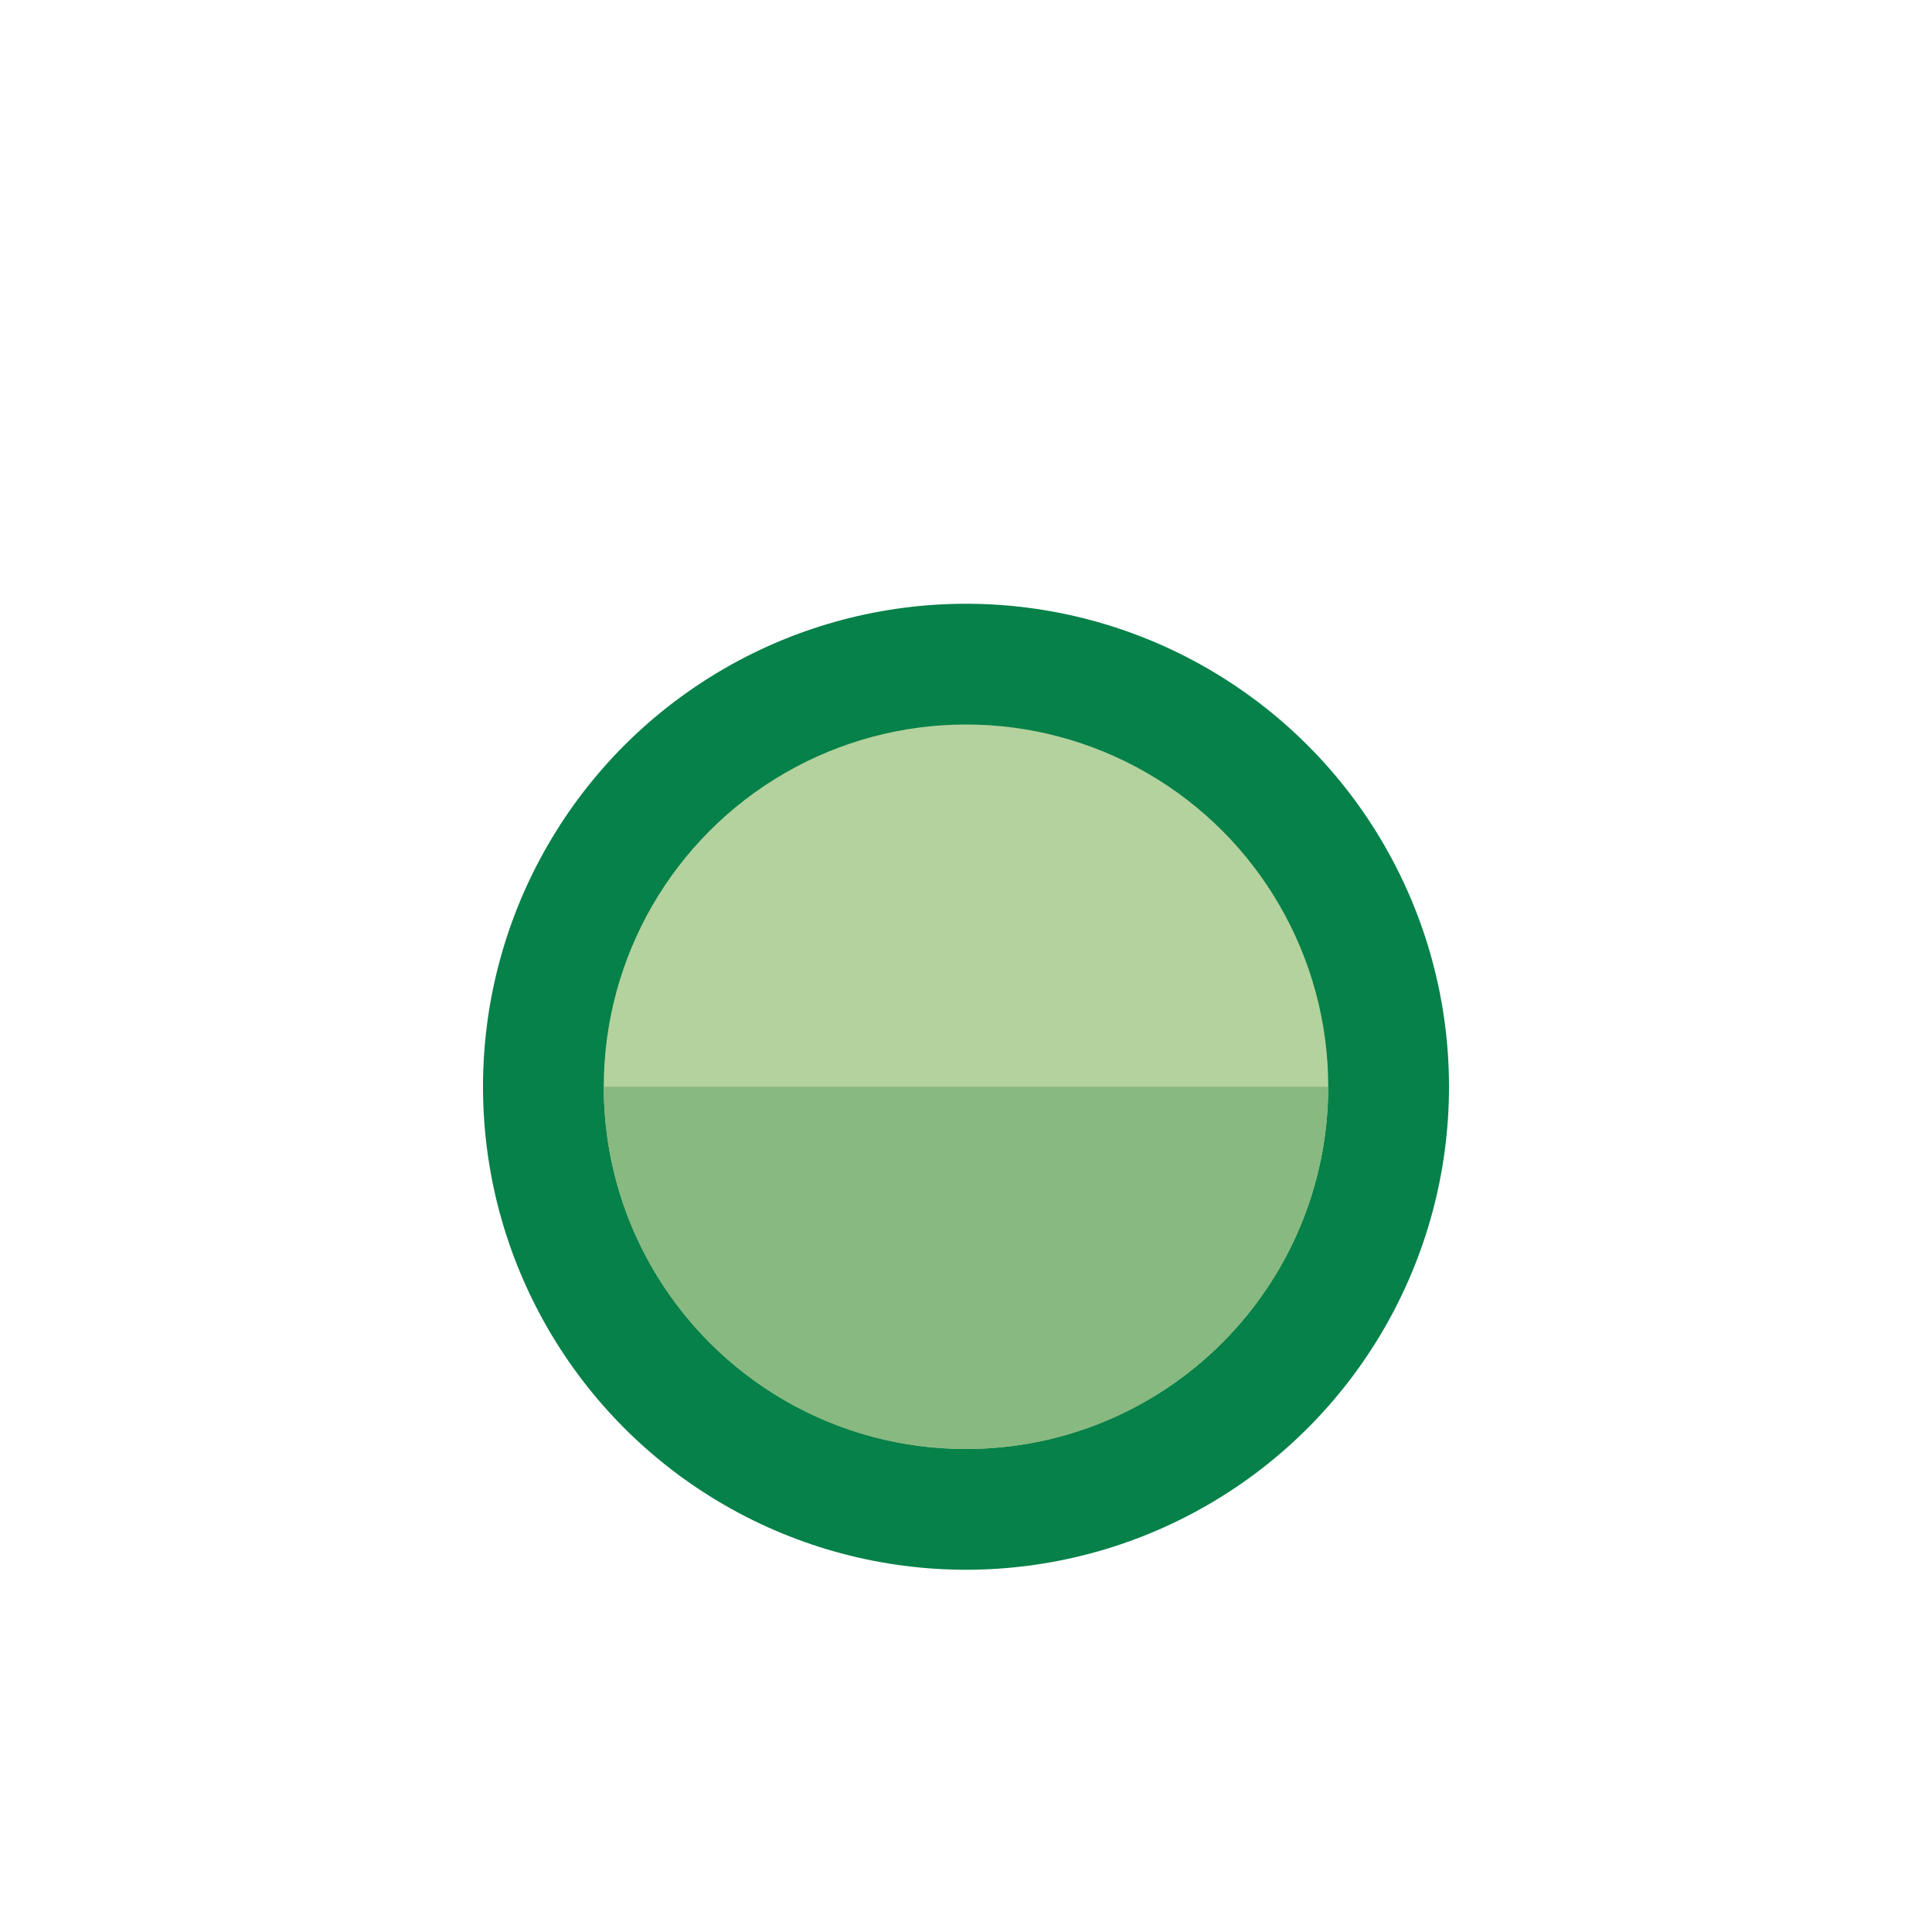 <svg xmlns="http://www.w3.org/2000/svg" width="16" height="16" viewBox="0 0 16 16">
  <g fill="none" fill-rule="evenodd">
    <rect width="16" height="16"/>
    <circle cx="8" cy="9" r="4" fill="#058149" fill-rule="nonzero"/>
    <circle cx="8" cy="9" r="3" fill="#B4D29D" fill-rule="nonzero"/>
    <path fill="#88B981" fill-rule="nonzero" d="M11,9 C11,10.657 9.657,12 8,12 C6.343,12 5,10.657 5,9 L11,9 L11,9 Z"/>
  </g>
</svg>

